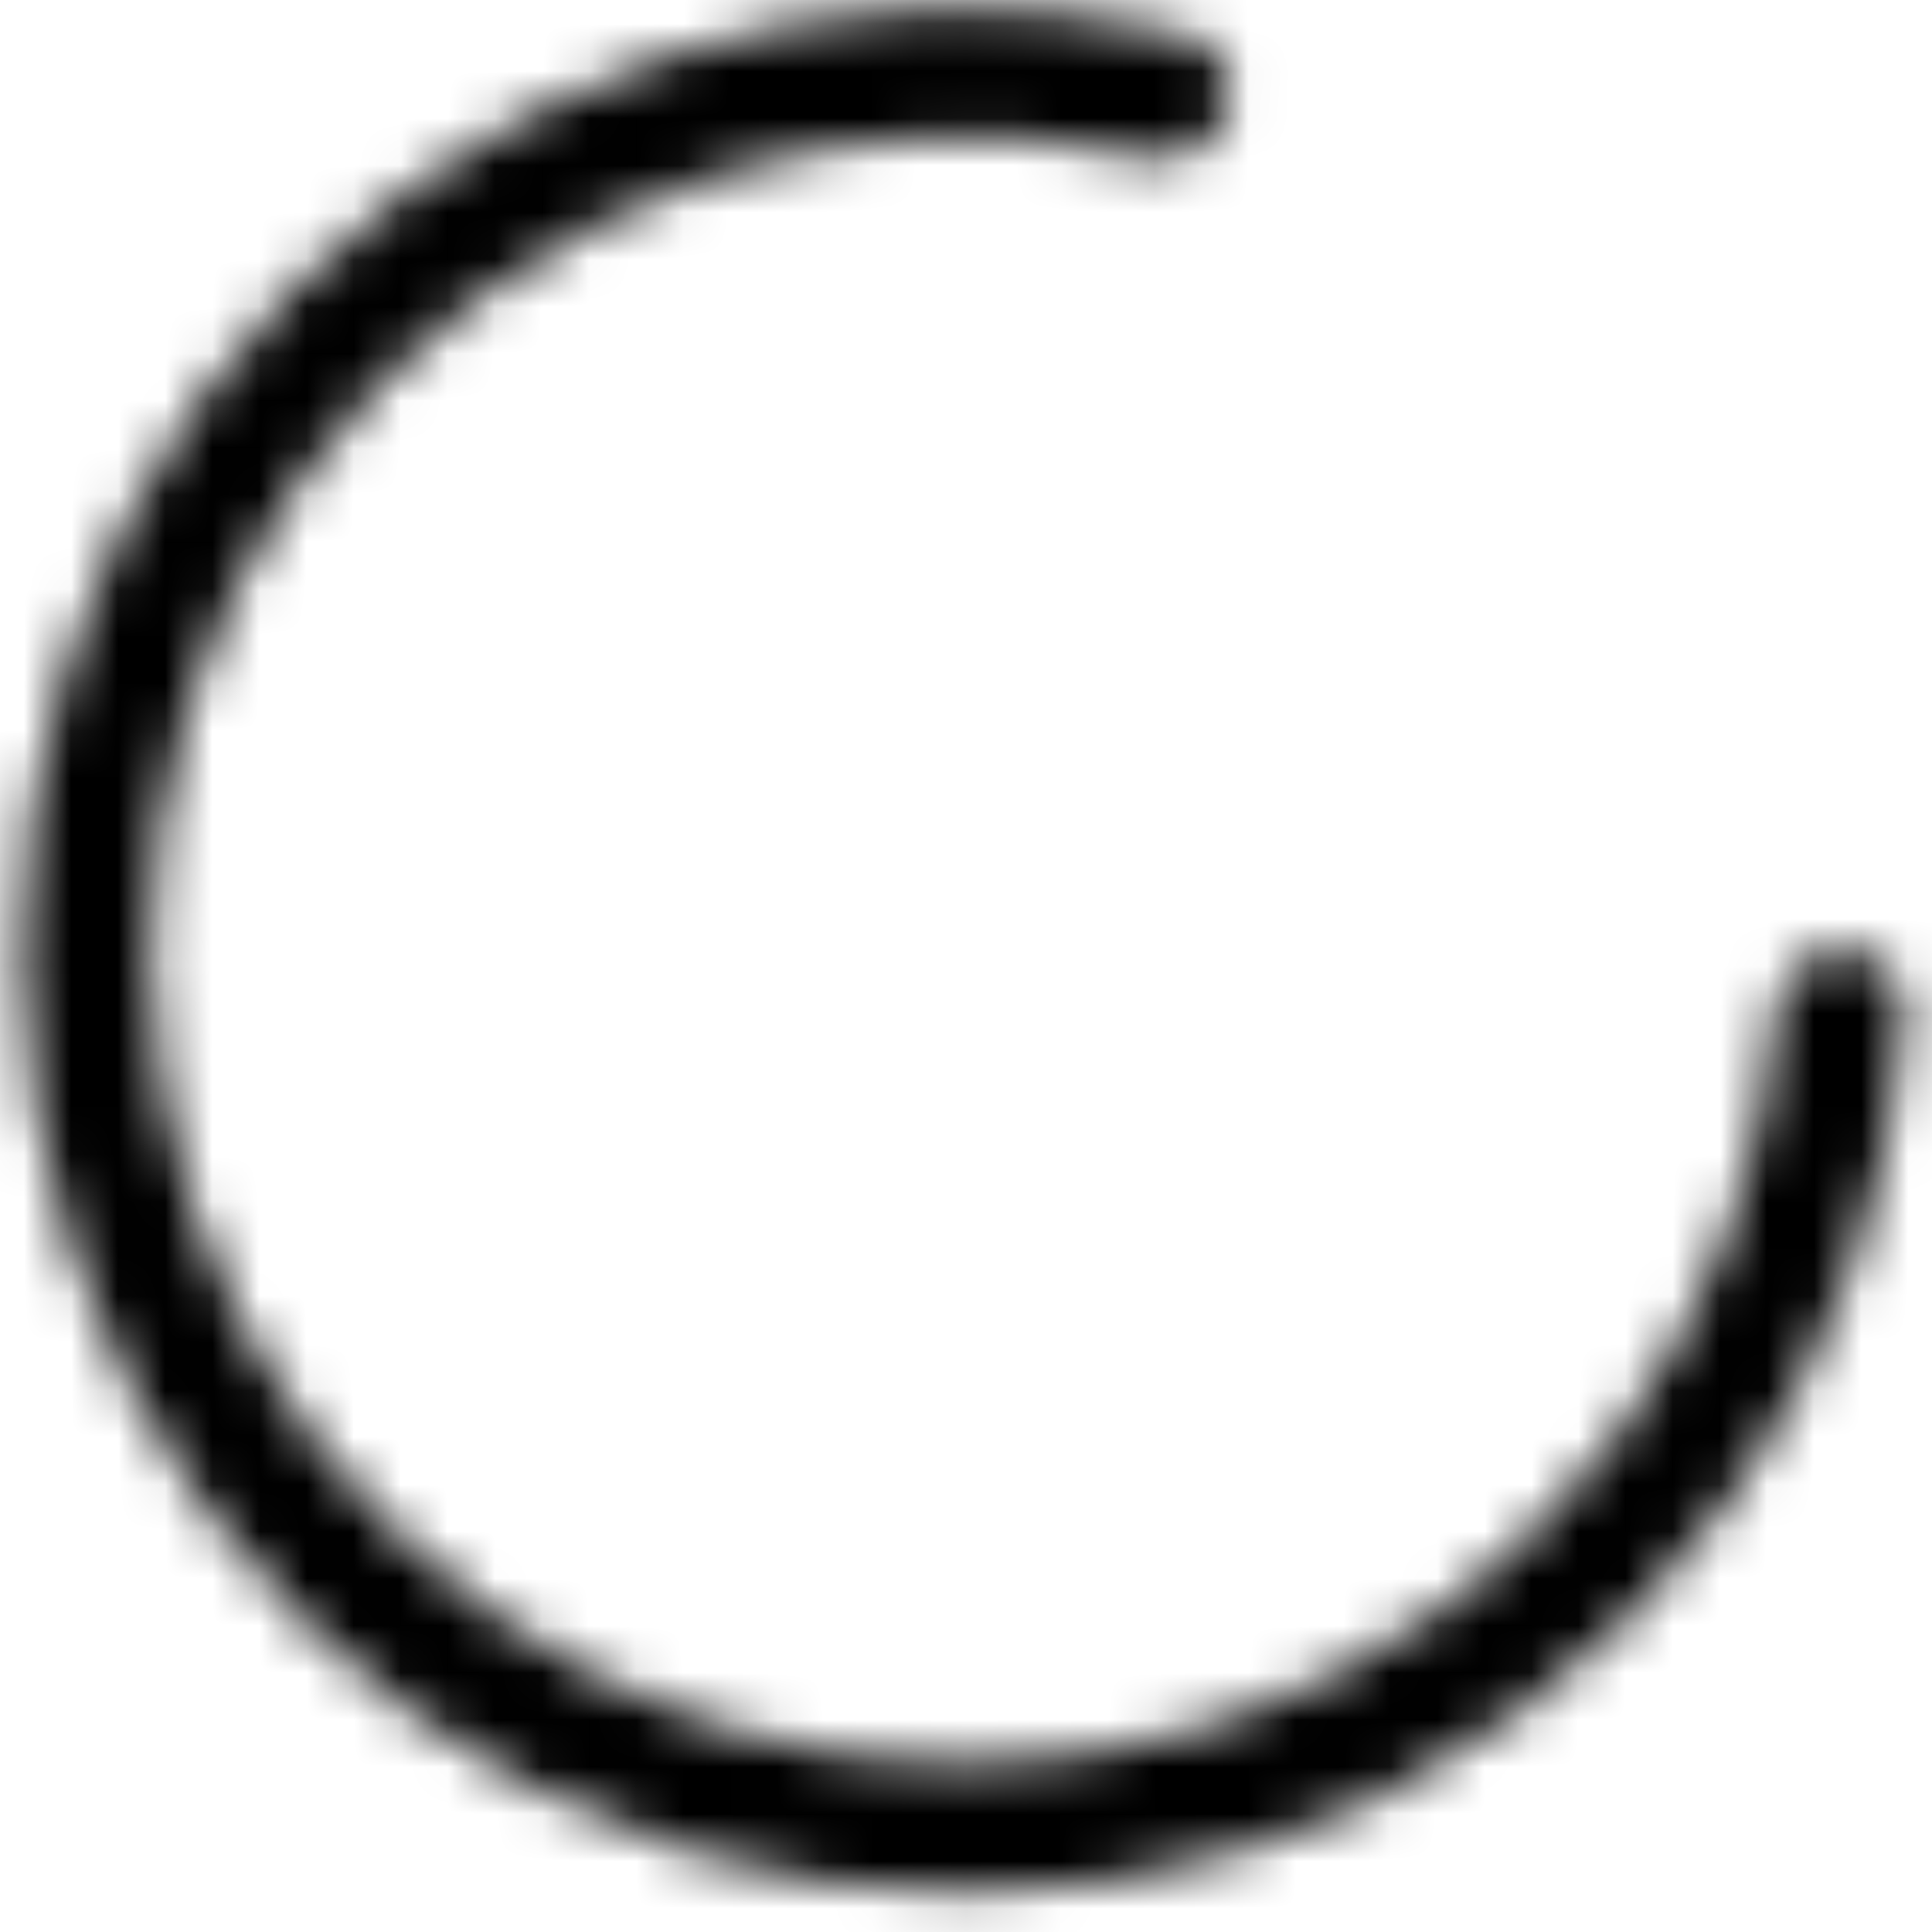<svg width="41" height="41" viewBox="0 0 41 41" fill="none" xmlns="http://www.w3.org/2000/svg">
<mask id="path-1-inside-1" fill="white">
<path d="M39.101 20.169C39.855 20.169 40.47 20.781 40.419 21.533C40.164 25.264 38.867 28.859 36.662 31.903C34.189 35.316 30.702 37.86 26.698 39.174C22.693 40.487 18.377 40.502 14.363 39.216C10.35 37.93 6.845 35.409 4.35 32.014C1.854 28.618 0.495 24.521 0.466 20.306C0.437 16.092 1.74 11.977 4.189 8.547C6.638 5.118 10.107 2.549 14.103 1.208C17.666 0.013 21.485 -0.152 25.122 0.719C25.855 0.894 26.254 1.665 26.029 2.384V2.384C25.805 3.103 25.04 3.498 24.305 3.33C21.219 2.626 17.989 2.782 14.971 3.795C11.521 4.953 8.524 7.171 6.409 10.133C4.294 13.094 3.169 16.648 3.194 20.288C3.219 23.927 4.393 27.465 6.548 30.398C8.703 33.33 11.73 35.507 15.196 36.617C18.662 37.728 22.39 37.715 25.848 36.581C29.306 35.447 32.317 33.249 34.452 30.302C36.32 27.724 37.433 24.688 37.683 21.532C37.743 20.781 38.348 20.169 39.101 20.169V20.169Z"/>
</mask>
<path d="M39.101 20.169C39.855 20.169 40.47 20.781 40.419 21.533C40.164 25.264 38.867 28.859 36.662 31.903C34.189 35.316 30.702 37.86 26.698 39.174C22.693 40.487 18.377 40.502 14.363 39.216C10.35 37.93 6.845 35.409 4.35 32.014C1.854 28.618 0.495 24.521 0.466 20.306C0.437 16.092 1.74 11.977 4.189 8.547C6.638 5.118 10.107 2.549 14.103 1.208C17.666 0.013 21.485 -0.152 25.122 0.719C25.855 0.894 26.254 1.665 26.029 2.384V2.384C25.805 3.103 25.04 3.498 24.305 3.33C21.219 2.626 17.989 2.782 14.971 3.795C11.521 4.953 8.524 7.171 6.409 10.133C4.294 13.094 3.169 16.648 3.194 20.288C3.219 23.927 4.393 27.465 6.548 30.398C8.703 33.33 11.73 35.507 15.196 36.617C18.662 37.728 22.39 37.715 25.848 36.581C29.306 35.447 32.317 33.249 34.452 30.302C36.32 27.724 37.433 24.688 37.683 21.532C37.743 20.781 38.348 20.169 39.101 20.169V20.169Z" stroke="black" stroke-width="4" mask="url(#path-1-inside-1)"/>
</svg>
